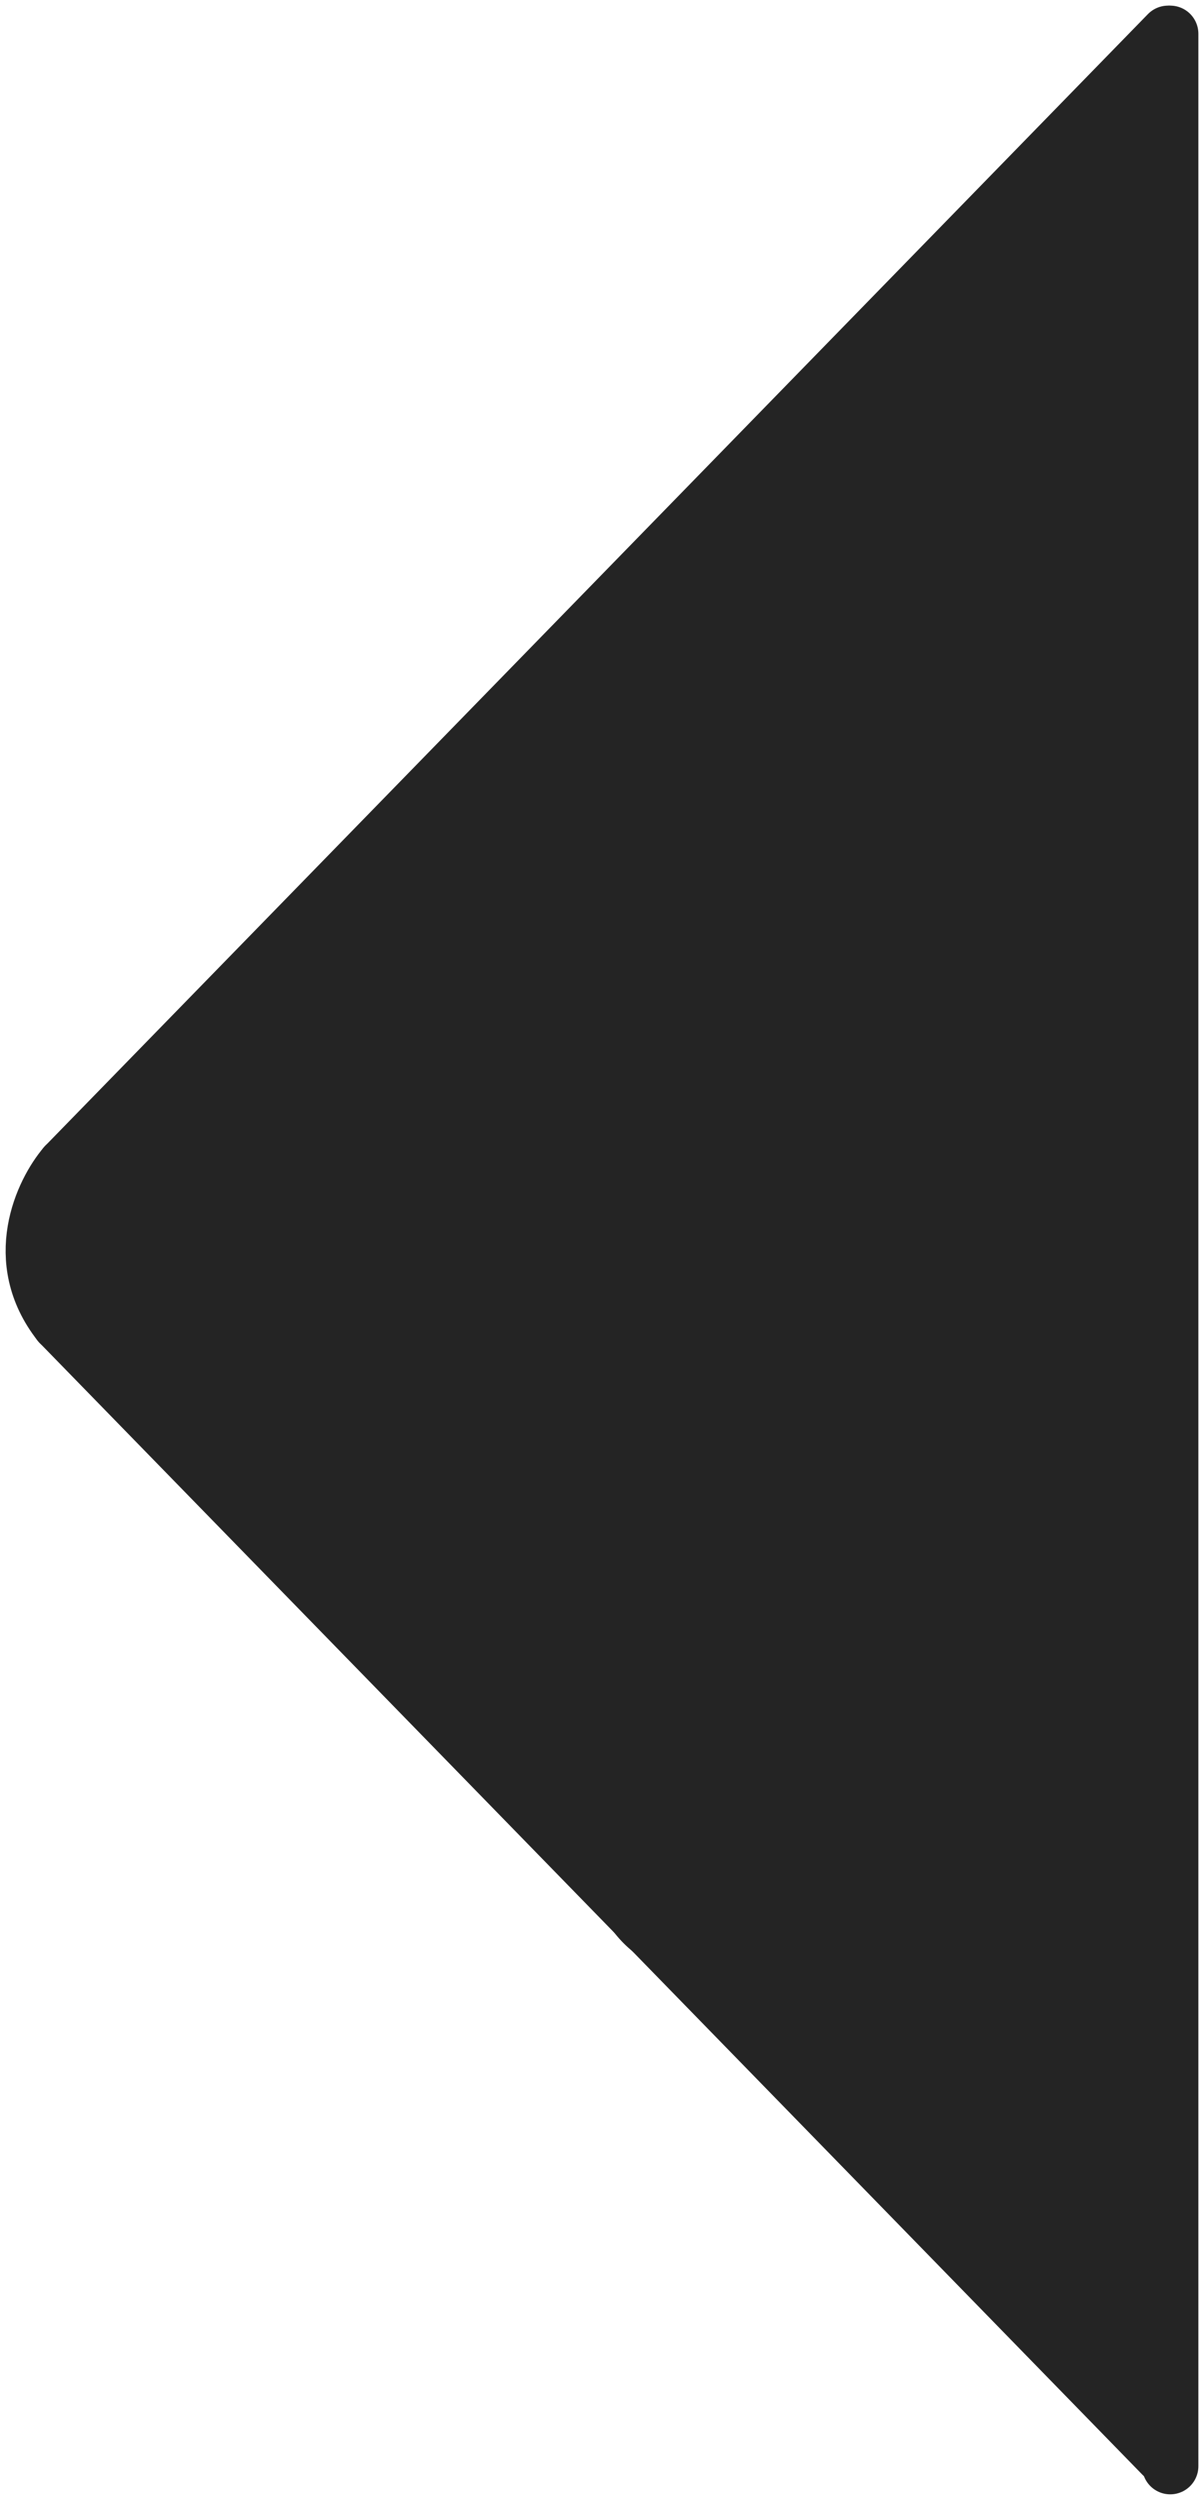 <svg width="107" height="222" viewBox="0 0 107 222" fill="none" xmlns="http://www.w3.org/2000/svg">
<g id="Group 2">
<path id="Vector 1" d="M5.304 117.5L103.304 218" stroke="#242424" stroke-width="5" stroke-linecap="round"/>
<path id="Vector 2" d="M5.804 103.5L103.804 3" stroke="#242424" stroke-width="5" stroke-linecap="round"/>
<path id="Vector 3" d="M5.804 103.5C3.804 105.833 0.904 111.9 5.304 117.5" stroke="#242424" stroke-width="5" stroke-linecap="round"/>
<path id="Vector 4" d="M104 3V219" stroke="#242424" stroke-width="5" stroke-linecap="round"/>
</g>
<g id="Group 3">
<path id="Vector 5" d="M68.5 116C63.937 122.537 56.097 125.483 51.778 132.222C50.81 133.732 49 137.561 49 133.778C49 131.305 50.045 124 45.75 124C44.033 124 40.316 121.743 39 120.5C36.127 117.787 31.611 115.076 28 113.528C25.555 112.48 23.908 109.956 21.278 109C20.433 108.693 15.222 110.804 15.222 112.167C15.222 113.101 16 110.407 16 109.472C16 108.479 15.177 106.5 16.25 106.5C19.081 106.5 20.996 107.502 24 106" stroke="#242424" stroke-width="20" stroke-linecap="round"/>
<path id="Vector 6" d="M19.5 119C21.063 119.632 23.079 121.078 24.556 121.5C25.964 121.902 26.288 123.015 27.5 123.5C28.359 123.844 28.576 124.897 29.5 125C30.561 125.118 32.175 126.026 32.5 127" stroke="#242424" stroke-width="20" stroke-linecap="round"/>
<path id="Vector 7" d="M34 127.5C35.206 129.14 36.096 131.025 37.611 132.389C38.118 132.845 40.241 134.502 40 134.389C37.112 133.03 34.633 130.768 31.722 129.389C29.817 128.486 30.586 128.802 32.111 129.389C33.721 130.008 35.47 131.039 37 131.889C39.034 133.019 42.744 135.356 43.611 137.611C44.743 140.554 45.76 144.384 48 146.5C48.334 146.815 48.876 147.857 49.278 147.972C49.328 147.987 50.875 148.024 50.389 148.389C50.152 148.567 48.316 146.478 48 146.25C47.001 145.529 45.915 144.824 45 144C42.92 142.128 39.469 141.313 37.389 139.611C35.319 137.918 41.414 138 43 138" stroke="#242424" stroke-width="20" stroke-linecap="round"/>
<path id="Vector 8" d="M53.5 147C55.422 148.864 57.809 150.21 59.5 152C60.846 153.426 62.058 155.182 63.278 156.75C64.883 158.814 67.136 160.255 67.528 163C67.808 164.963 71.549 166.38 68.111 164C67.553 163.614 62.722 161.406 62.722 161C62.722 158.283 65.472 154.843 66.278 152.194C67.991 146.565 67.5 140.76 67.5 134.917C67.5 125.721 71.5 117.05 71.5 107.778C71.5 103.496 69.5 98.23 64.611 101C62.904 101.967 60.673 103.262 59.611 105C58.782 106.357 56.963 106.779 55.75 107.722C55.103 108.225 53.634 109.84 52.944 109.917C50.362 110.204 46.811 107.878 44.611 106.778C42.915 105.93 40.808 103.1 39 103C36.116 102.84 32.381 103.711 29.75 102.25C28.362 101.479 26.567 101.022 25 100.5" stroke="#242424" stroke-width="20" stroke-linecap="round"/>
<path id="Vector 9" d="M59.5 129C60.781 130.281 63.5 132.42 63.5 134.5C63.5 136.583 63.5 138.667 63.5 140.75C63.5 142.957 63.585 145.183 63.5 147.389C63.416 149.562 59.531 149.969 58.25 151.25C53.151 156.349 64.58 154.5 67.278 154.5C68.685 154.5 70.093 154.5 71.5 154.5C72.979 154.5 73.185 152.459 74 151.5C76.715 148.306 77.309 144.731 78.25 140.778C79.055 137.396 78.328 133.835 79.111 130.389C80.463 124.442 81.678 118.5 82.75 112.5C83.686 107.256 83 101.435 83 96.111C83 92.737 82 89.545 82 86.25C82 80.634 82.111 74.485 80.028 69.278C79.011 66.737 78.5 63.619 78.5 60.889C78.5 58.969 78.984 56.372 77.722 54.75C76.134 52.709 75.336 52 72.75 52C69.95 52 68.169 53.017 65.722 54.278C63.772 55.283 64 57.895 64 59.75C64 61.938 61.826 63.227 60.389 64.611C58.97 65.978 55.983 67.202 55.528 69.25C54.971 71.755 53.764 72.479 51.5 73.611C47.556 75.583 46.431 79.896 43.5 83C42.323 84.246 41.014 85.264 39.778 86.5C38.523 87.755 37.991 89.454 36.75 90.694C35.254 92.19 33.334 93.472 31.5 94.389C30.191 95.043 29.5 94.763 29.5 96.611C29.5 99.252 29.953 101.651 31.806 103.722C35.569 107.929 43.807 109.738 48.889 107.5C55.15 104.742 59.692 99.349 64.389 94.611C67.842 91.128 73.518 87.77 75.694 83.25C76.034 82.544 78.423 78.27 76.972 78.028C73.819 77.502 70.81 80.619 68.444 82.111C61.167 86.7 53.398 90.122 46.611 95.5C44.307 97.326 42.655 99.819 40.472 101.75C39.068 102.992 37.582 103.47 38.75 105.028C39.609 106.173 40.843 106.729 42 107.5" stroke="#242424" stroke-width="20" stroke-linecap="round"/>
<path id="Vector 10" d="M32.5 99.5C31.457 97.718 30.51 96.712 32.111 95.111C33.225 93.997 33.582 93.392 34.278 92C34.85 90.856 35.929 89.853 36 88.5C36.076 87.05 37.3 87.367 38.472 86.722C40.755 85.467 43.583 83.503 45.5 81.778C46.818 80.592 48.369 78.544 50 78" stroke="#242424" stroke-width="20" stroke-linecap="round"/>
<path id="Vector 11" d="M46 78C45.673 78.064 42.147 78.269 42.028 78.806C41.762 80.003 42.458 80.5 43.5 80.5" stroke="#242424" stroke-width="20" stroke-linecap="round"/>
<path id="Vector 12" d="M62.5 165.5C66.416 167.924 69.628 171.724 73.75 173.556C76.747 174.888 79.965 177.908 82.389 180.111C84.405 181.944 85.294 187.5 88.75 187.5C93.631 187.5 94 183.866 94 179.75C94 177.908 94.487 175.289 93.25 173.778C92.253 172.559 92 170.19 92 168.611C92 166.991 92 165.37 92 163.75C92 160.581 88.074 162.38 86.333 163.889C84.187 165.749 82.422 164.158 82.5 161.5C82.589 158.472 86.021 156.165 87.722 154C88.912 152.485 91.877 153.842 92 151.5C92.084 149.905 91.624 147.968 92.278 146.472C93.731 143.151 93.5 140.217 93.5 136.611C93.5 133.142 92.601 128.217 93.75 125C95.111 121.189 94.5 116.515 94.5 112.5C94.5 109.225 94.573 103.961 95.889 101C96.477 99.677 96 97.327 96 95.889C96 93.009 96 90.13 96 87.25C96 83.25 96 79.25 96 75.25C96 70.537 96 65.824 96 61.111C96 57.387 93 54.215 93 50.5" stroke="#242424" stroke-width="20" stroke-linecap="round"/>
<path id="Vector 13" d="M89.5 170C91.487 172.544 91.526 172.342 92.111 170C92.539 168.289 93.905 166.211 94 164.5C94.062 163.374 93.958 162.238 94 161.111C94.059 159.525 95.503 157.991 96 156.5" stroke="#242424" stroke-width="20" stroke-linecap="round"/>
<path id="Vector 14" d="M73 47C79.956 47 81.701 44.435 85 39.389C86.133 37.655 87.901 36.883 90 37C92.379 37.132 93.501 41.499 92 43" stroke="#242424" stroke-width="20" stroke-linecap="round"/>
<path id="Vector 15" d="M90.5 53.5C90.5 56.981 90.5 60.463 90.5 63.944C90.5 65.824 89.813 66.751 88.5 65" stroke="#242424" stroke-width="20" stroke-linecap="round"/>
<path id="Vector 16" d="M77.5 43C79.6 42.2 81.317 42 83.5 42" stroke="#242424" stroke-width="20" stroke-linecap="round"/>
<path id="Vector 17" d="M90 152C90.891 153.782 92.016 155.566 92.5 157.5" stroke="#242424" stroke-width="20" stroke-linecap="round"/>
<path id="Vector 18" d="M89.5 28C92.412 30.206 93.092 31.234 94.75 28.25C95.629 26.669 92.307 28.883 92 29.111C90.645 30.118 89.237 31.053 87.5 31C86.621 30.973 86.037 30.35 85.25 30C82.936 28.971 85.681 28.97 86.694 28.75C89.696 28.098 92.398 28 95.5 28" stroke="#242424" stroke-width="10" stroke-linecap="round"/>
<path id="Vector 19" d="M96 30.5C97.102 29.464 97.902 28.224 98.75 29.75C98.881 29.986 99.038 31.143 99 30.5C98.917 29.088 97.738 27.517 97 26.389C95.477 24.06 98.916 27.659 99.389 28.889C99.641 29.545 100.778 32.451 99.778 32.889C99.466 33.025 93.646 26.184 92.5 25.611C91.412 25.067 89.013 24.421 91.111 23.5C93.031 22.657 94.689 21.724 96.389 20.5C97.939 19.384 99.253 15.938 100.111 14.222C102.429 9.587 97.258 24.21 95.278 29C92.433 35.88 89 42.119 89 49.667C89 55.025 85.973 60.953 84.111 65.889C82.122 71.163 82 75.766 82 81.333C82 88.222 80.548 94.874 80.5 101.722C80.458 107.814 80.5 113.908 80.5 120" stroke="#242424" stroke-width="10" stroke-linecap="round"/>
<path id="Vector 20" d="M86 194.5C88.288 195.84 89.194 196.126 90.889 197.889C91.983 199.027 92.945 200.056 94.5 200.5C96.627 201.108 98.248 204.193 99.778 205.722C100.075 206.019 100.958 208.444 100.722 208.444C100.307 208.444 100.5 203.795 100.5 203.111C100.5 199.158 100.888 196.888 98 194" stroke="#242424" stroke-width="10" stroke-linecap="round"/>
</g>
</svg>
